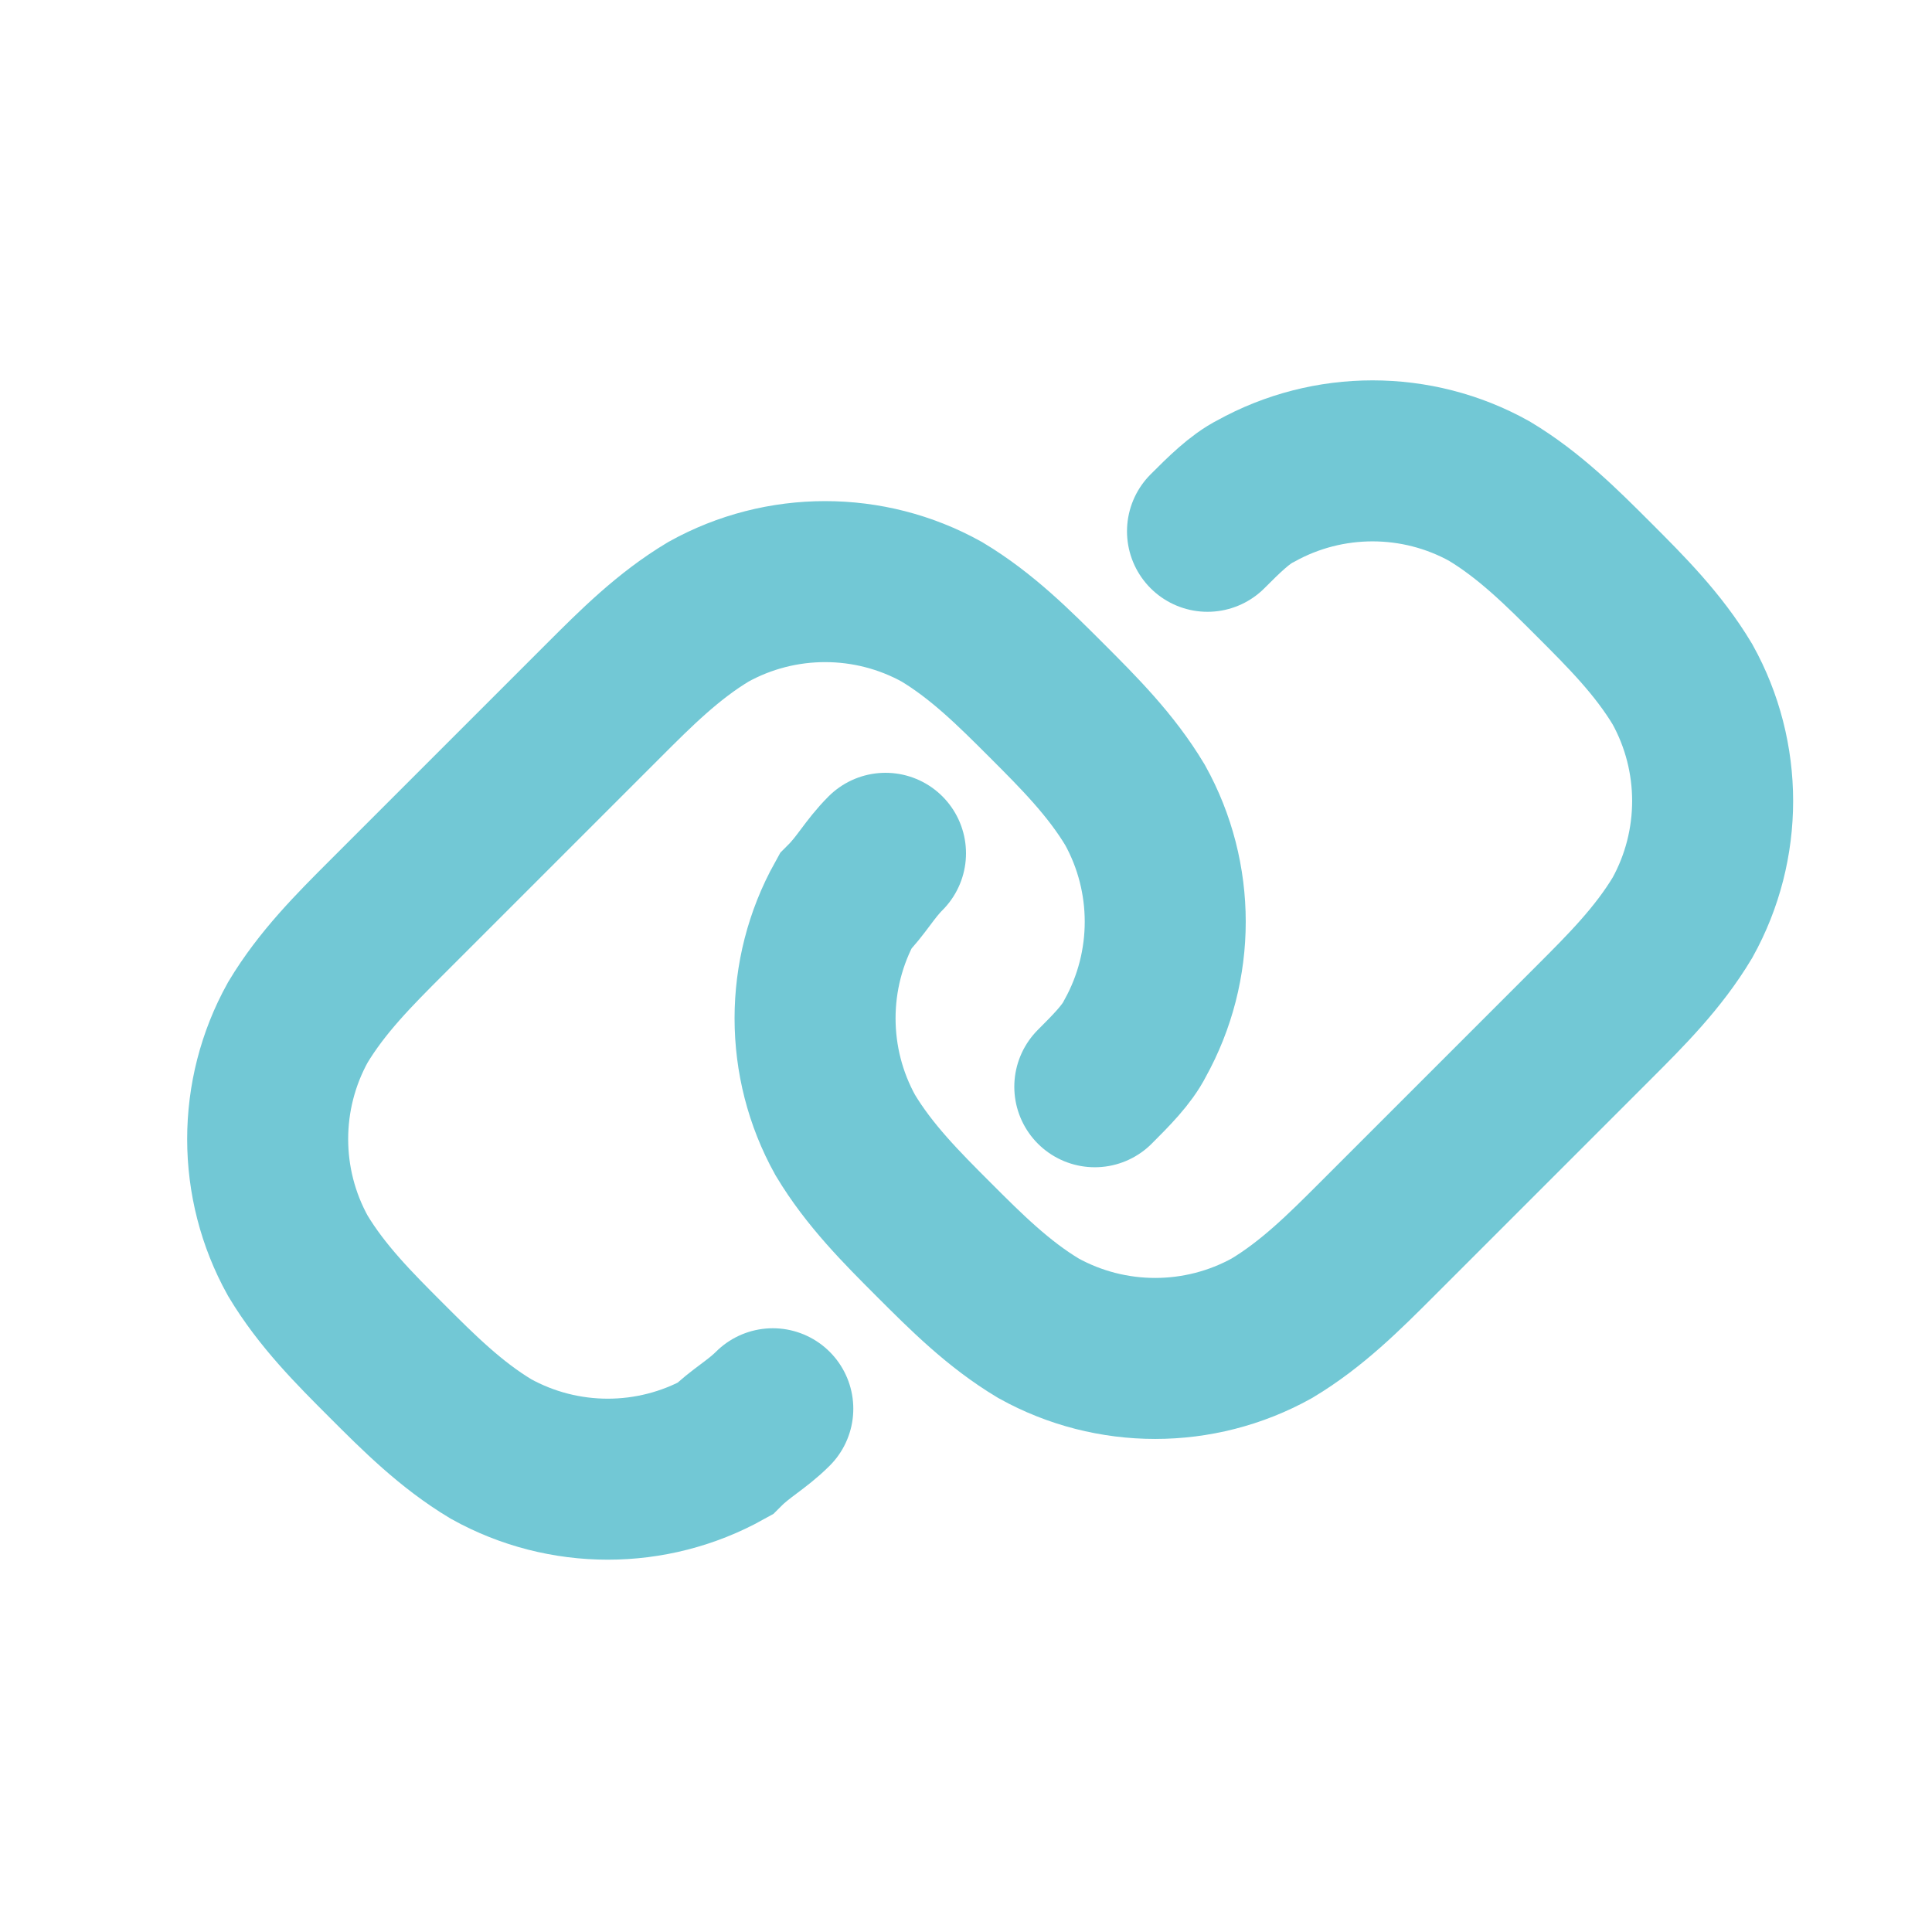 <?xml version="1.0" encoding="UTF-8"?>
<svg id="_圖層_1" xmlns="http://www.w3.org/2000/svg" xmlns:xlink="http://www.w3.org/1999/xlink" version="1.1" viewBox="0 0 24 24">
  <!-- Generator: Adobe Illustrator 29.0.1, SVG Export Plug-In . SVG Version: 2.1.0 Build 192)  -->
  <defs>
    <style>
      .st0, .st1 {
        fill: none;
      }

      .st1 {
        stroke: #72c8d5;
        stroke-linecap: round;
        stroke-width: 2px;
      }

      .st2 {
        clip-path: url(#clippath);
      }
    </style>
    <clipPath id="clippath">
      <rect class="st0" x="2.3" y="2.1" width="20" height="20"/>
    </clipPath>
  </defs>
  <g class="st2">
    <g id="Mask_Group_2">
      <path id="link-alt-1-svgrepo-com" class="st1" d="M9.6,17.5c-.2.2-.4.3-.6.5-.9.5-2,.5-2.9,0-.5-.3-.9-.7-1.3-1.1s-.8-.8-1.1-1.3c-.5-.9-.5-2,0-2.9.3-.5.7-.9,1.1-1.3l2.7-2.7c.4-.4.8-.8,1.3-1.1.9-.5,2-.5,2.9,0,.5.3.9.7,1.3,1.1s.8.8,1.1,1.3c.5.9.5,2,0,2.9-.1.2-.3.4-.5.6M11,10.6c-.2.2-.3.4-.5.6-.5.9-.5,2,0,2.9.3.5.7.9,1.1,1.3s.8.8,1.3,1.1c.9.5,2,.5,2.9,0,.5-.3.9-.7,1.3-1.1l2.7-2.7c.4-.4.8-.8,1.1-1.3.5-.9.5-2,0-2.9-.3-.5-.7-.9-1.1-1.3s-.8-.8-1.3-1.1c-.9-.5-2-.5-2.9,0-.2.1-.4.3-.6.5"/>
    </g>
  </g>
</svg>